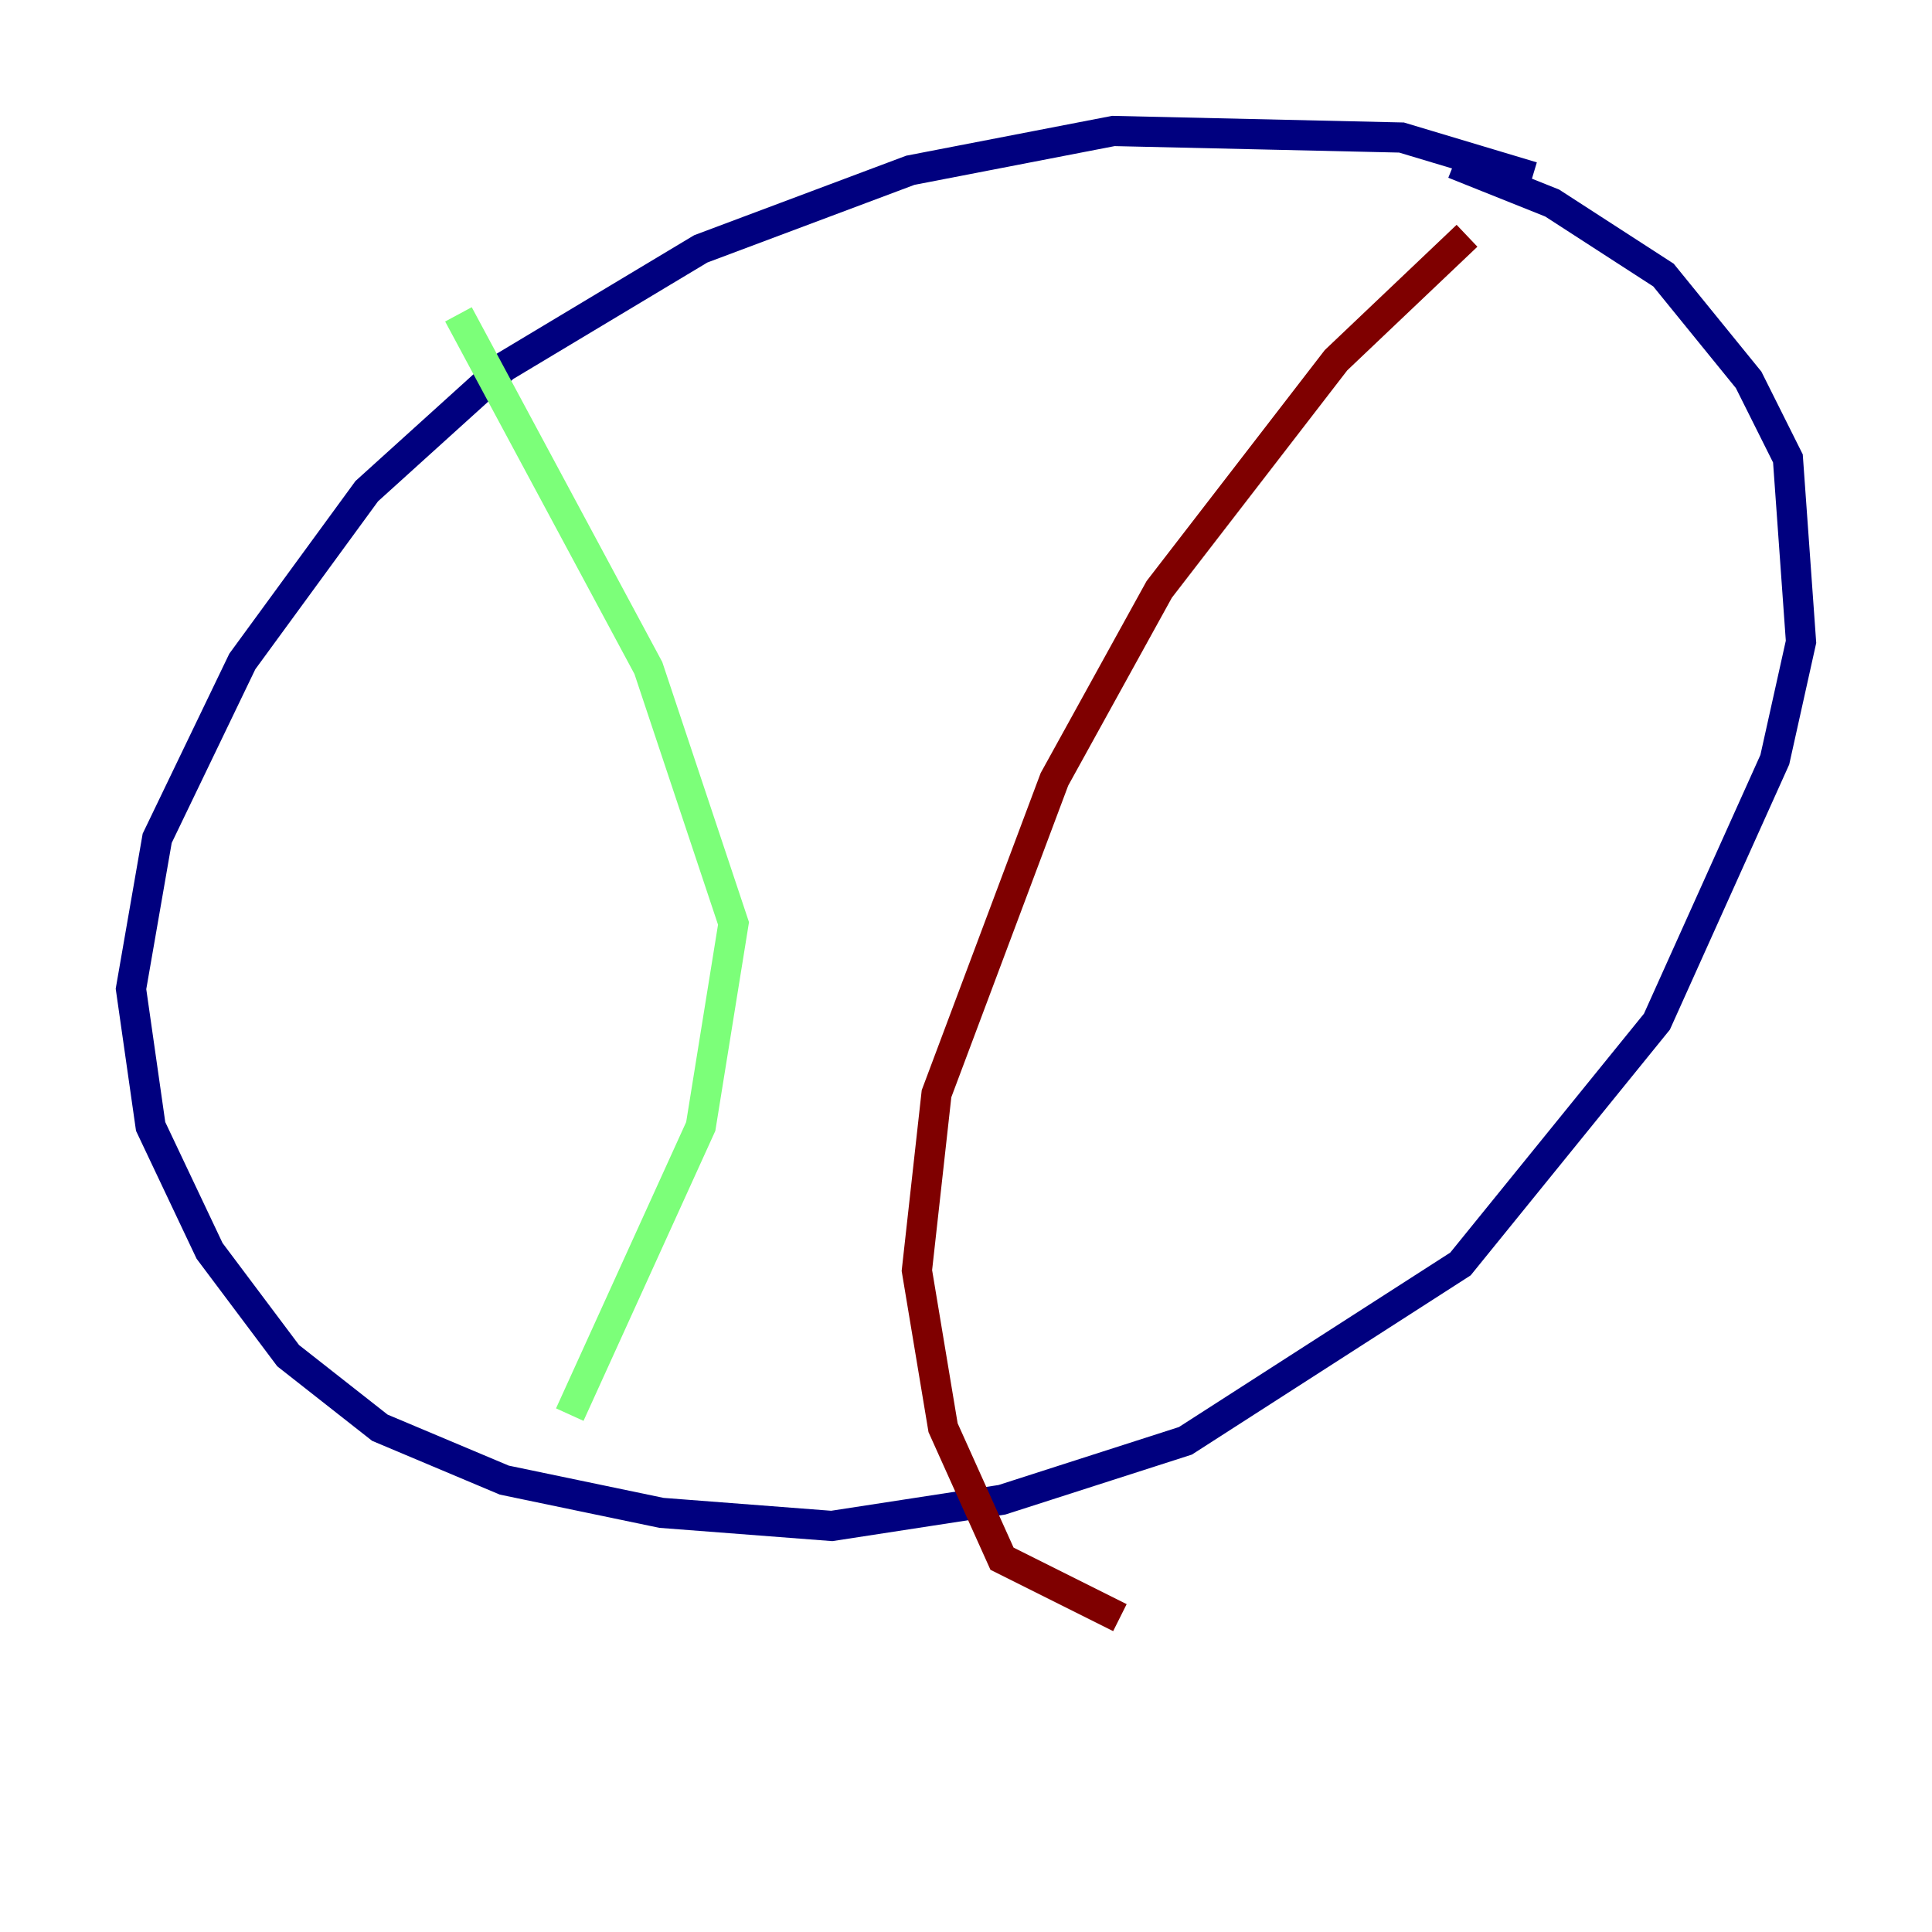 <?xml version="1.0" encoding="utf-8" ?>
<svg baseProfile="tiny" height="128" version="1.2" viewBox="0,0,128,128" width="128" xmlns="http://www.w3.org/2000/svg" xmlns:ev="http://www.w3.org/2001/xml-events" xmlns:xlink="http://www.w3.org/1999/xlink"><defs /><polyline fill="none" points="101.532,11.715 92.854,9.112 73.763,8.678 60.312,11.281 46.427,16.488 33.41,24.298 24.298,32.542 16.054,43.824 10.414,55.539 8.678,65.519 9.98,74.63 13.885,82.875 19.091,89.817 25.166,94.59 33.41,98.061 43.824,100.231 55.105,101.098 66.386,99.363 78.536,95.458 96.759,83.742 109.776,67.688 117.586,50.332 119.322,42.522 118.454,30.373 115.851,25.166 110.21,18.224 102.834,13.451 96.325,10.848" stroke="#00007f" stroke-width="2" /><polyline fill="none" points="30.373,20.827 42.956,44.258 48.597,61.18 46.427,74.63 37.749,93.722" stroke="#7cff79" stroke-width="2" /><polyline fill="none" points="97.193,15.62 88.515,23.864 76.8,39.051 69.858,51.634 62.047,72.461 60.746,84.176 62.481,94.59 66.386,103.268 74.197,107.173" stroke="#7f0000" stroke-width="2" /></svg>